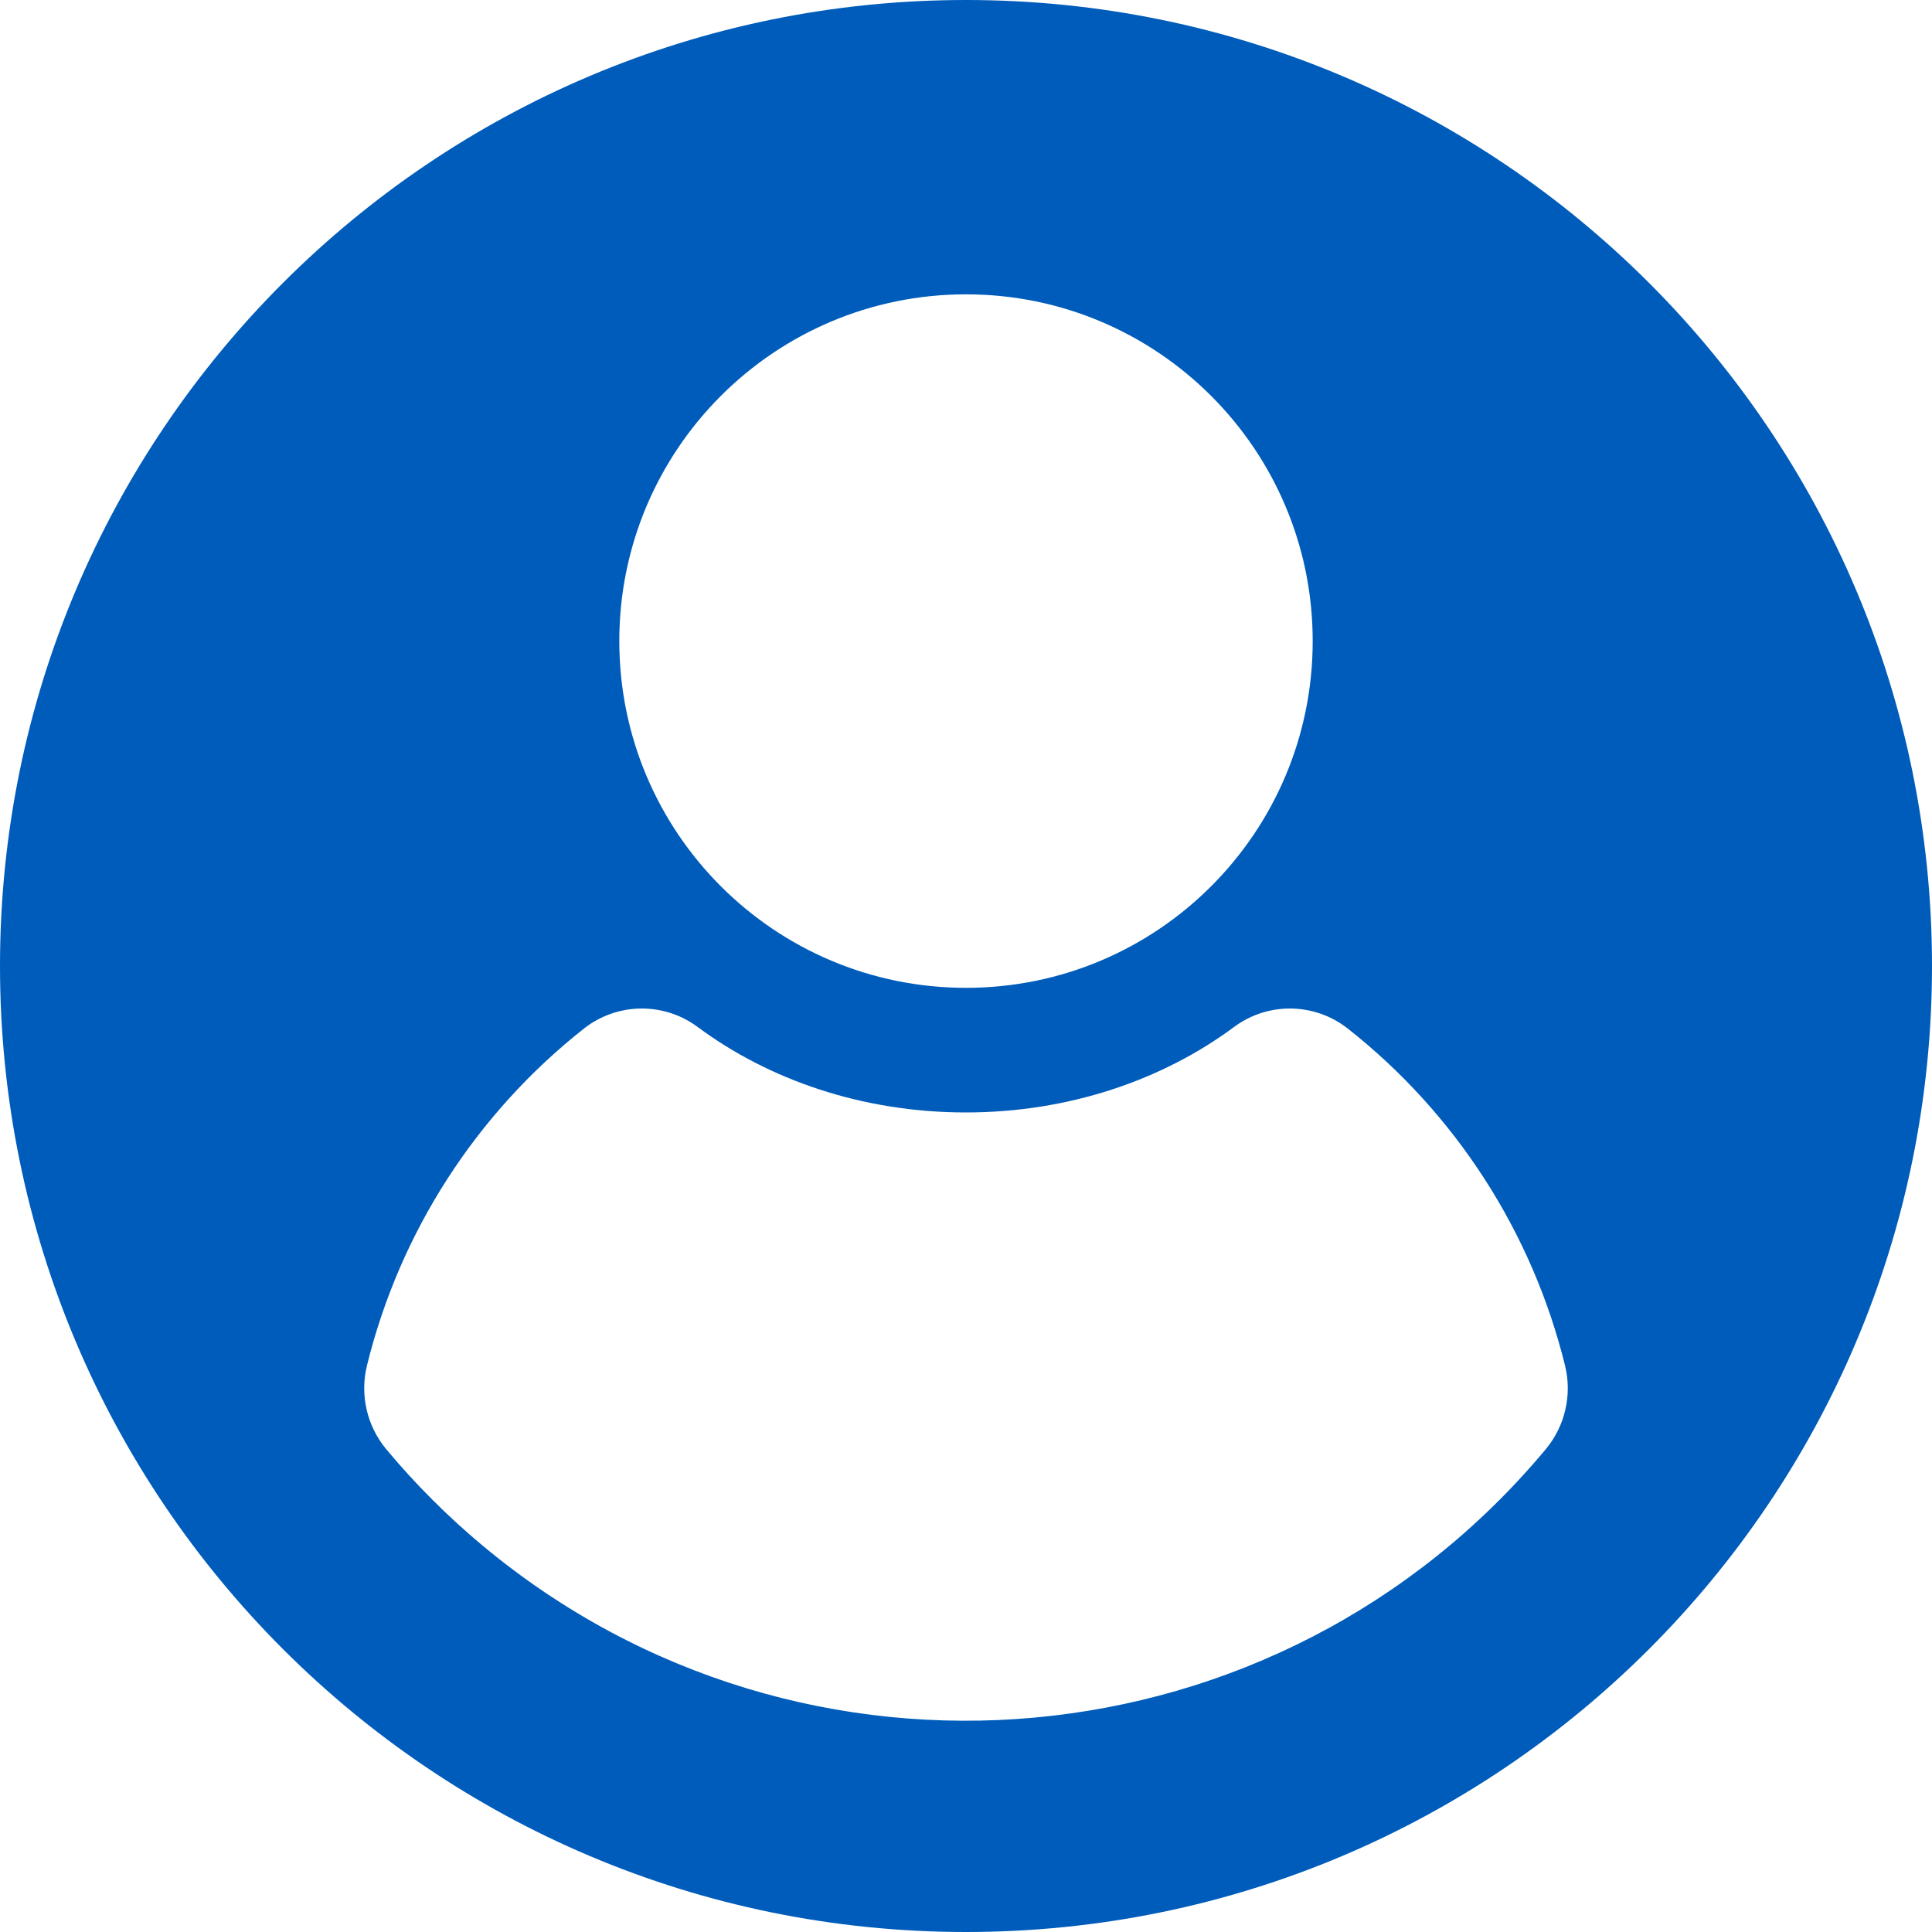 <svg width="20" height="20" viewBox="0 0 20 20" fill="none" xmlns="http://www.w3.org/2000/svg">
<path d="M10 0C4.477 0 0 4.477 0 10C0 15.523 4.477 20 10 20C15.523 20 20 15.523 20 10C20 4.477 15.523 0 10 0ZM10 3.047C11.982 3.047 13.589 4.654 13.589 6.636C13.589 8.619 11.982 10.226 10 10.226C8.018 10.226 6.411 8.619 6.411 6.636C6.411 4.654 8.018 3.047 10 3.047ZM16.001 15.003C13.238 18.317 8.312 18.764 4.997 16.001C4.635 15.699 4.301 15.365 3.999 15.003C3.798 14.762 3.724 14.44 3.799 14.135C4.139 12.754 4.93 11.527 6.047 10.646C6.39 10.378 6.869 10.371 7.219 10.629C7.961 11.181 8.934 11.516 9.998 11.516C11.062 11.516 12.035 11.181 12.778 10.629C13.128 10.371 13.607 10.378 13.95 10.646C15.068 11.526 15.86 12.754 16.201 14.135C16.276 14.44 16.202 14.762 16.001 15.003Z" fill="#005CBA"/>
</svg>
